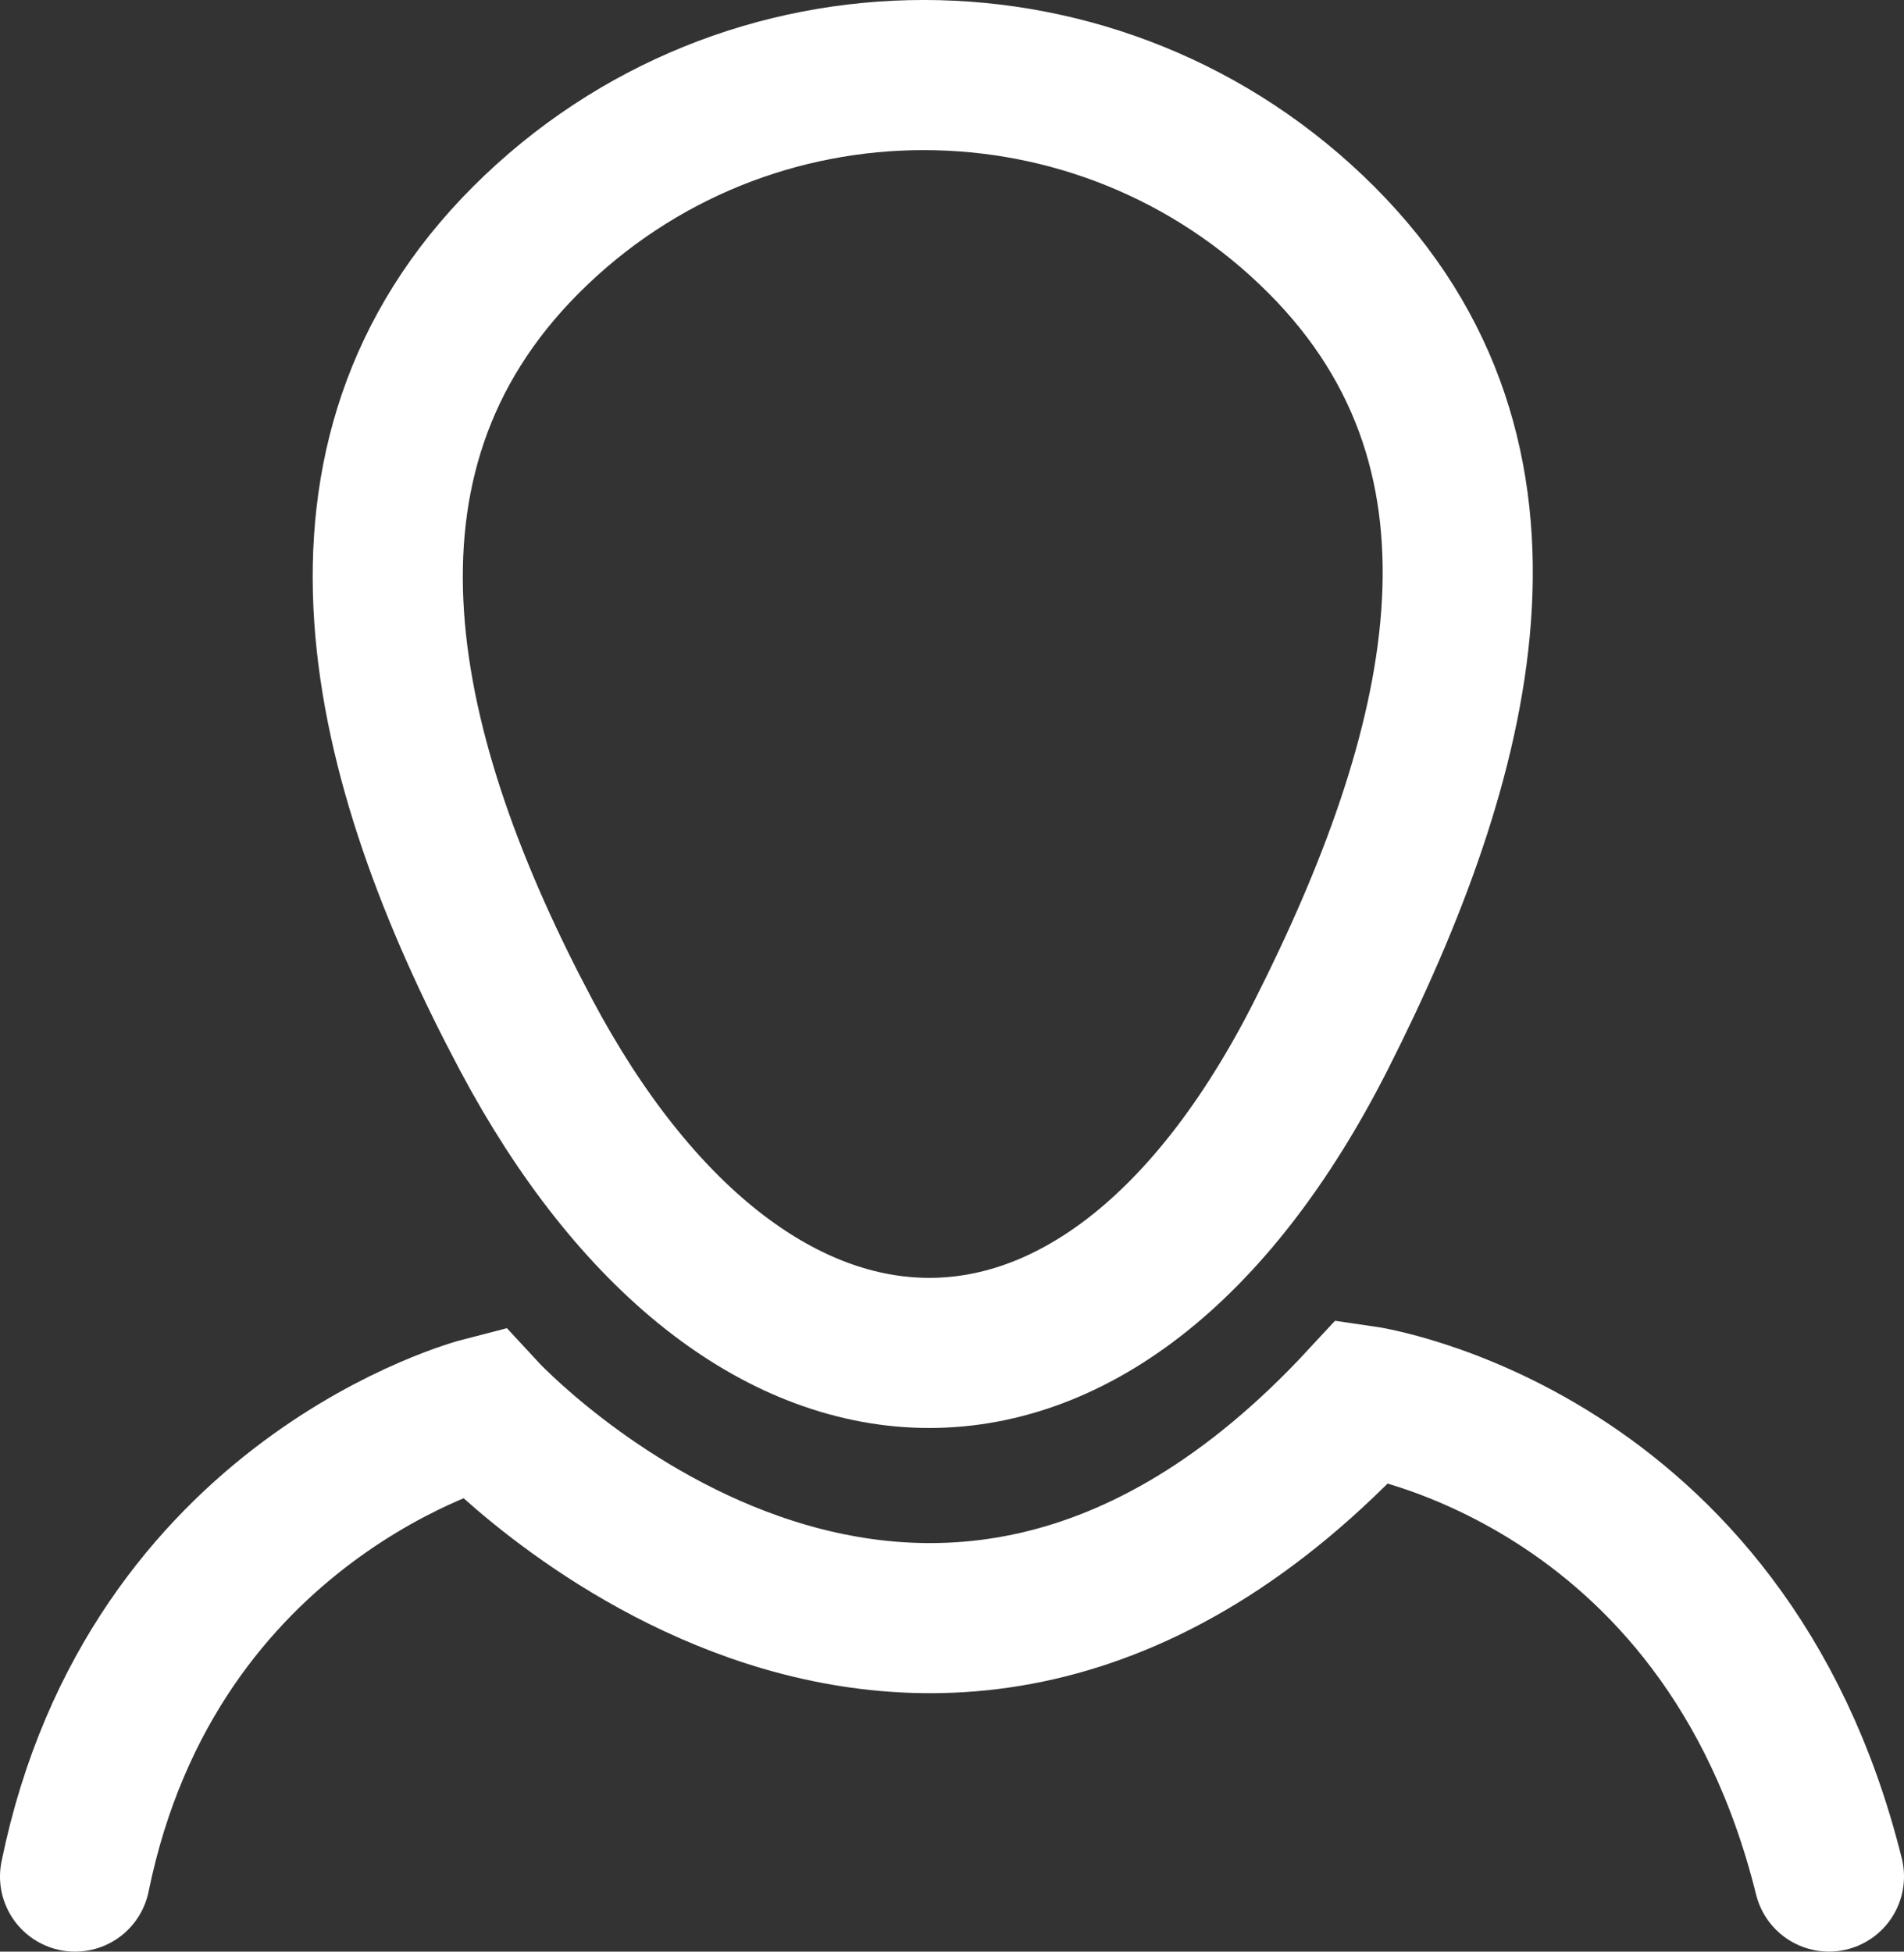 <?xml version="1.0" encoding="utf-8"?>
<!-- Generator: Adobe Illustrator 25.0.1, SVG Export Plug-In . SVG Version: 6.00 Build 0)  -->
<svg version="1.1" id="Layer_1" xmlns="http://www.w3.org/2000/svg" xmlns:xlink="http://www.w3.org/1999/xlink" x="0px" y="0px"
	 viewBox="0 0 599.97 614.97" style="enable-background:new 0 0 599.97 614.97;" xml:space="preserve">
<rect x="0" y="0" width="599.97" height="614.97" fill="#333333" stroke="none"/>
<style type="text/css">
	.st0{fill:none;stroke:#FFFFFF;stroke-width:47.304;stroke-miterlimit:10;}
	.st1{fill:none;stroke:#FFFFFF;stroke-width:47.304;stroke-linecap:round;stroke-miterlimit:10;}
</style>
<g>
	<path class="st0" d="M416.34,326.1c-69.59,137.62-181.72,129.57-250.56,0c-45.91-86.41-69.19-181.37,0-250.56
		s181.37-69.19,250.56,0S460.49,238.78,416.34,326.1z"/>
	<path class="st1" d="M23.65,591.32c24.46-119.66,128.28-146.37,128.28-146.37s136.85,148.47,277.66-3.58
		c0,0,113.67,16.4,146.73,149.94"/>
</g>
</svg>

